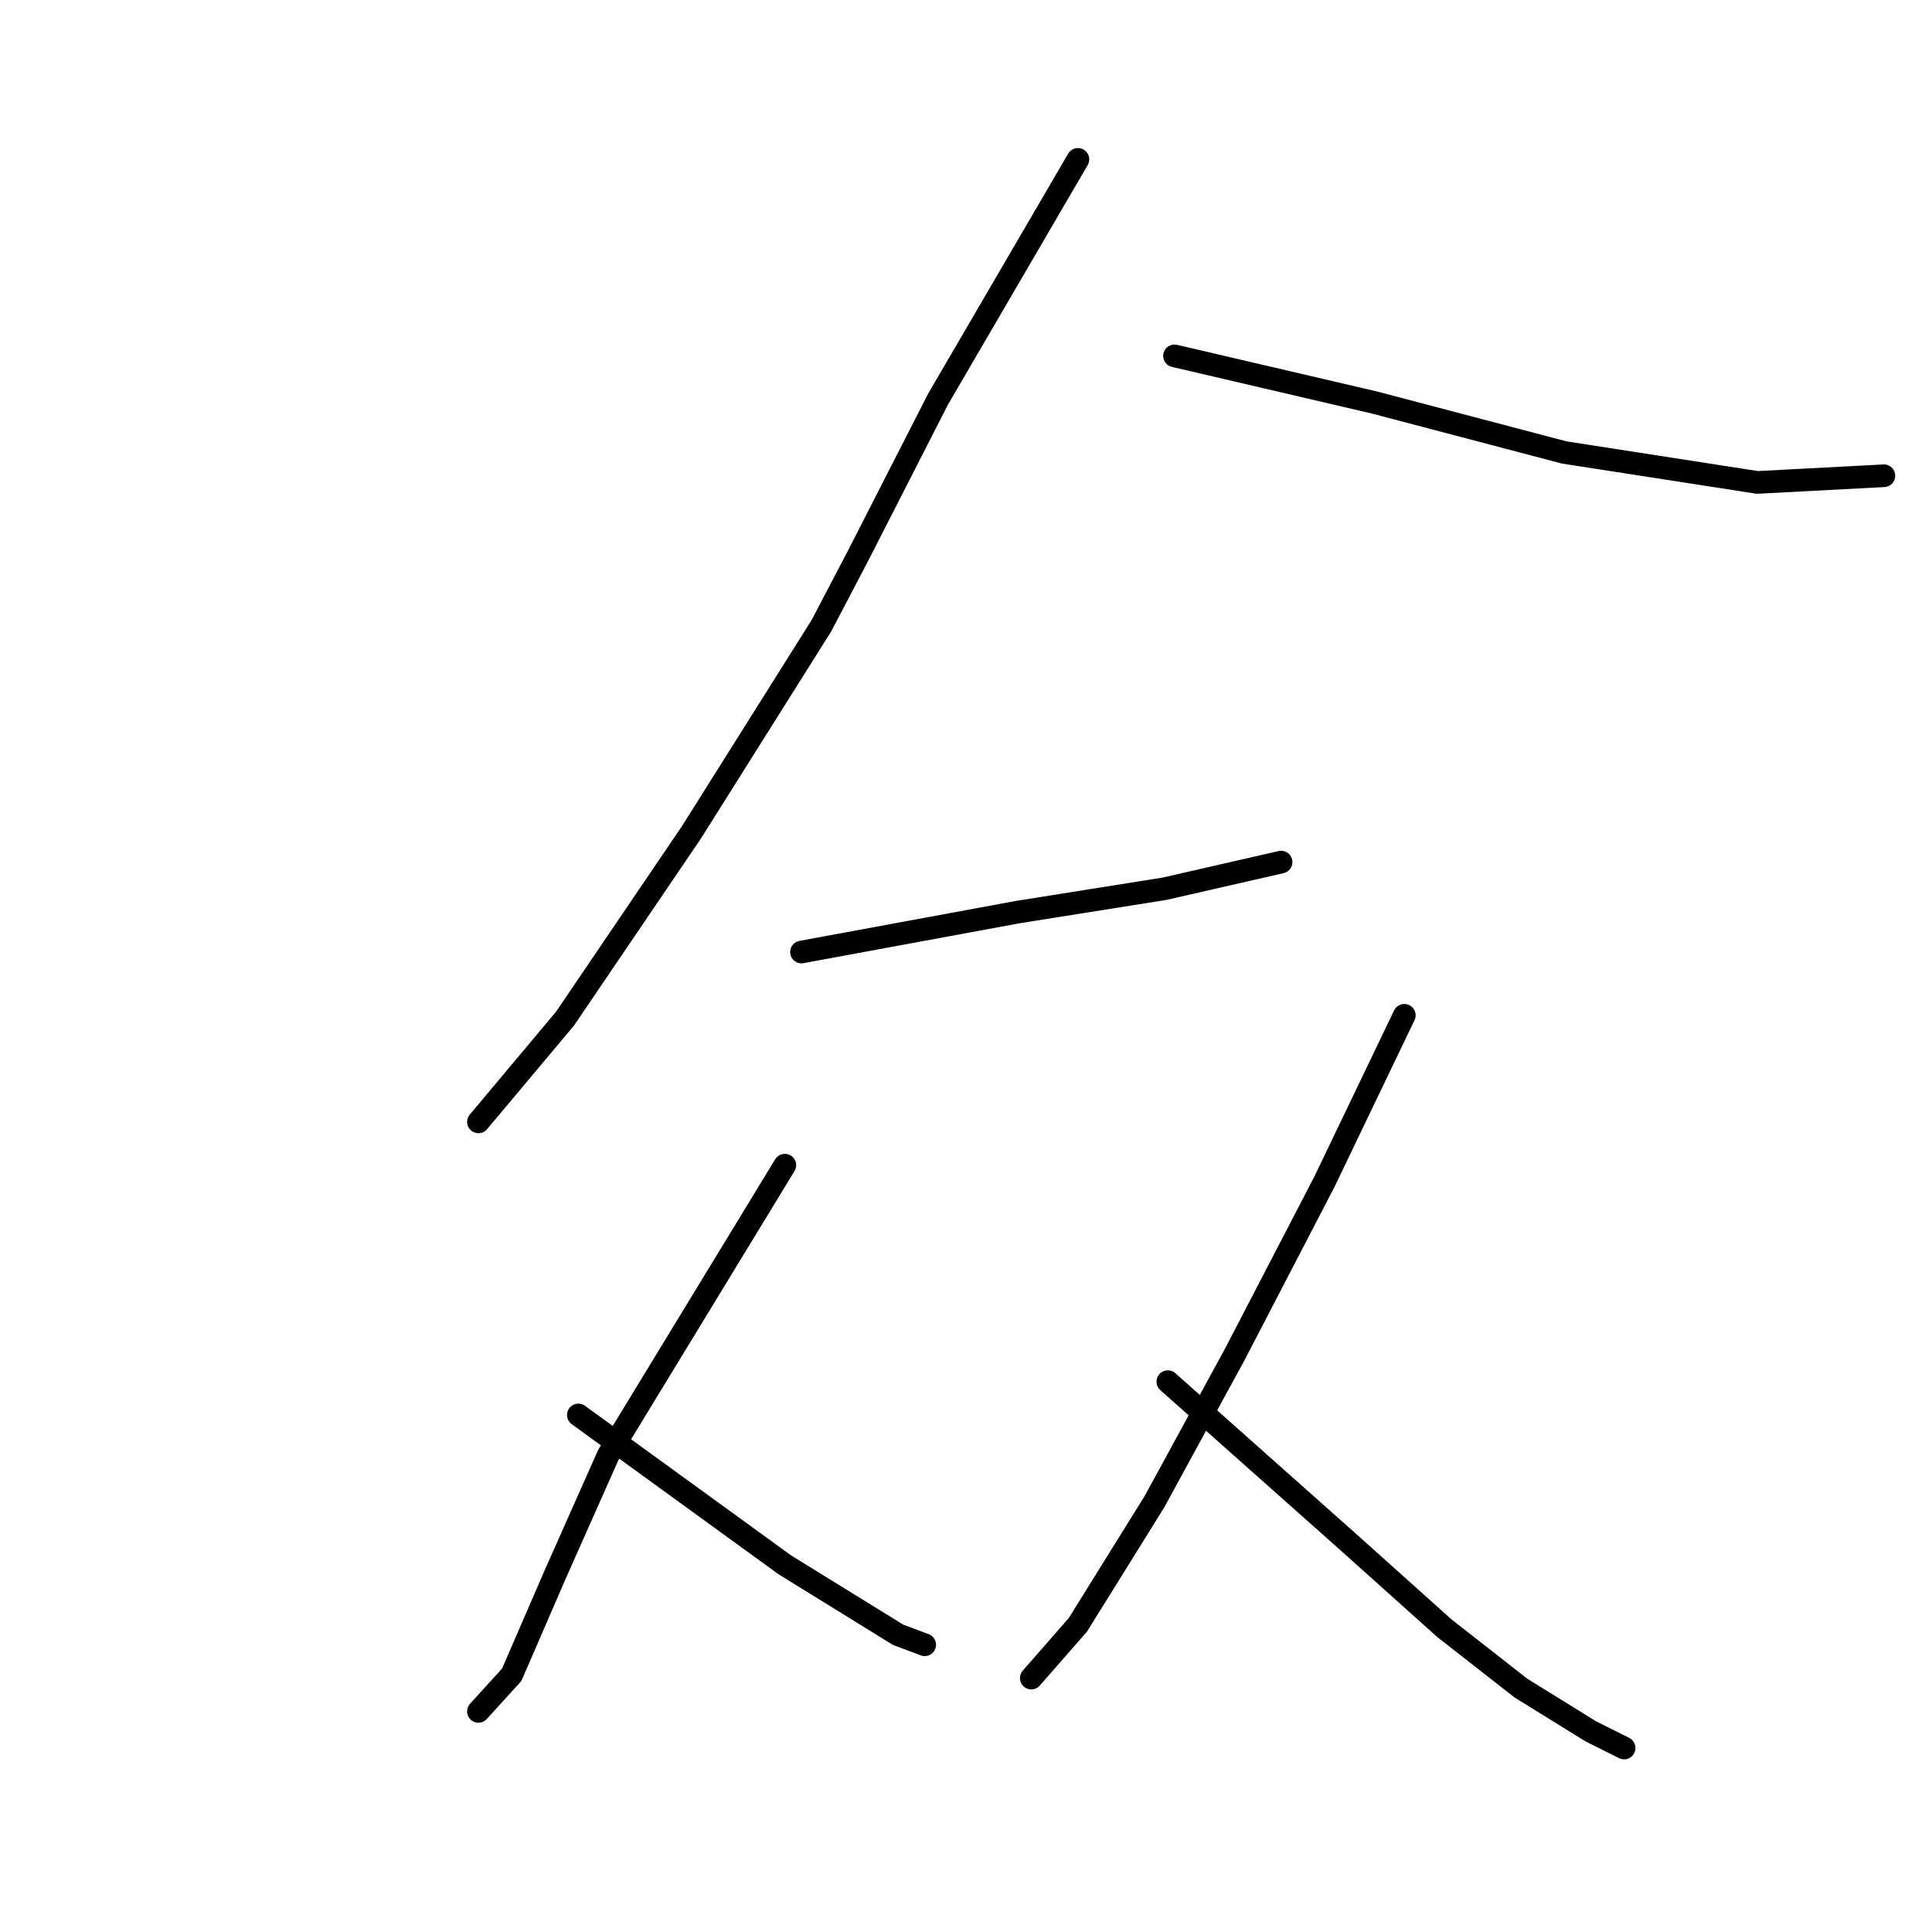 <?xml version="1.0" standalone="no"?>
    <svg width="256" height="256" xmlns="http://www.w3.org/2000/svg" version="1.1">
    <polyline stroke="black" stroke-width="3" stroke-linecap="round" fill="transparent" stroke-linejoin="round" points="142.83 21.117 124.295 52.891 113.703 73.632 108.849 82.9 91.638 110.261 74.868 134.975 63.394 148.655 63.394 148.655 " />
        <polyline stroke="black" stroke-width="3" stroke-linecap="round" fill="transparent" stroke-linejoin="round" points="155.628 47.154 182.107 53.332 207.261 59.952 232.857 63.924 249.627 63.041 249.627 63.041 " />
        <polyline stroke="black" stroke-width="3" stroke-linecap="round" fill="transparent" stroke-linejoin="round" points="106.201 126.148 134.886 120.853 154.304 117.764 169.75 114.233 169.75 114.233 " />
        <polyline stroke="black" stroke-width="3" stroke-linecap="round" fill="transparent" stroke-linejoin="round" points="103.995 154.392 80.605 192.786 73.544 208.673 67.807 221.913 63.394 226.767 63.394 226.767 " />
        <polyline stroke="black" stroke-width="3" stroke-linecap="round" fill="transparent" stroke-linejoin="round" points="76.633 187.491 103.995 207.35 118.999 216.617 122.53 217.941 122.53 217.941 " />
        <polyline stroke="black" stroke-width="3" stroke-linecap="round" fill="transparent" stroke-linejoin="round" points="186.078 134.533 175.487 156.599 163.571 179.547 152.98 198.965 142.83 215.293 136.652 222.354 136.652 222.354 " />
        <polyline stroke="black" stroke-width="3" stroke-linecap="round" fill="transparent" stroke-linejoin="round" points="154.745 183.077 178.576 204.26 191.374 215.734 201.524 223.678 210.792 229.415 215.205 231.622 215.205 231.622 " />
        </svg>